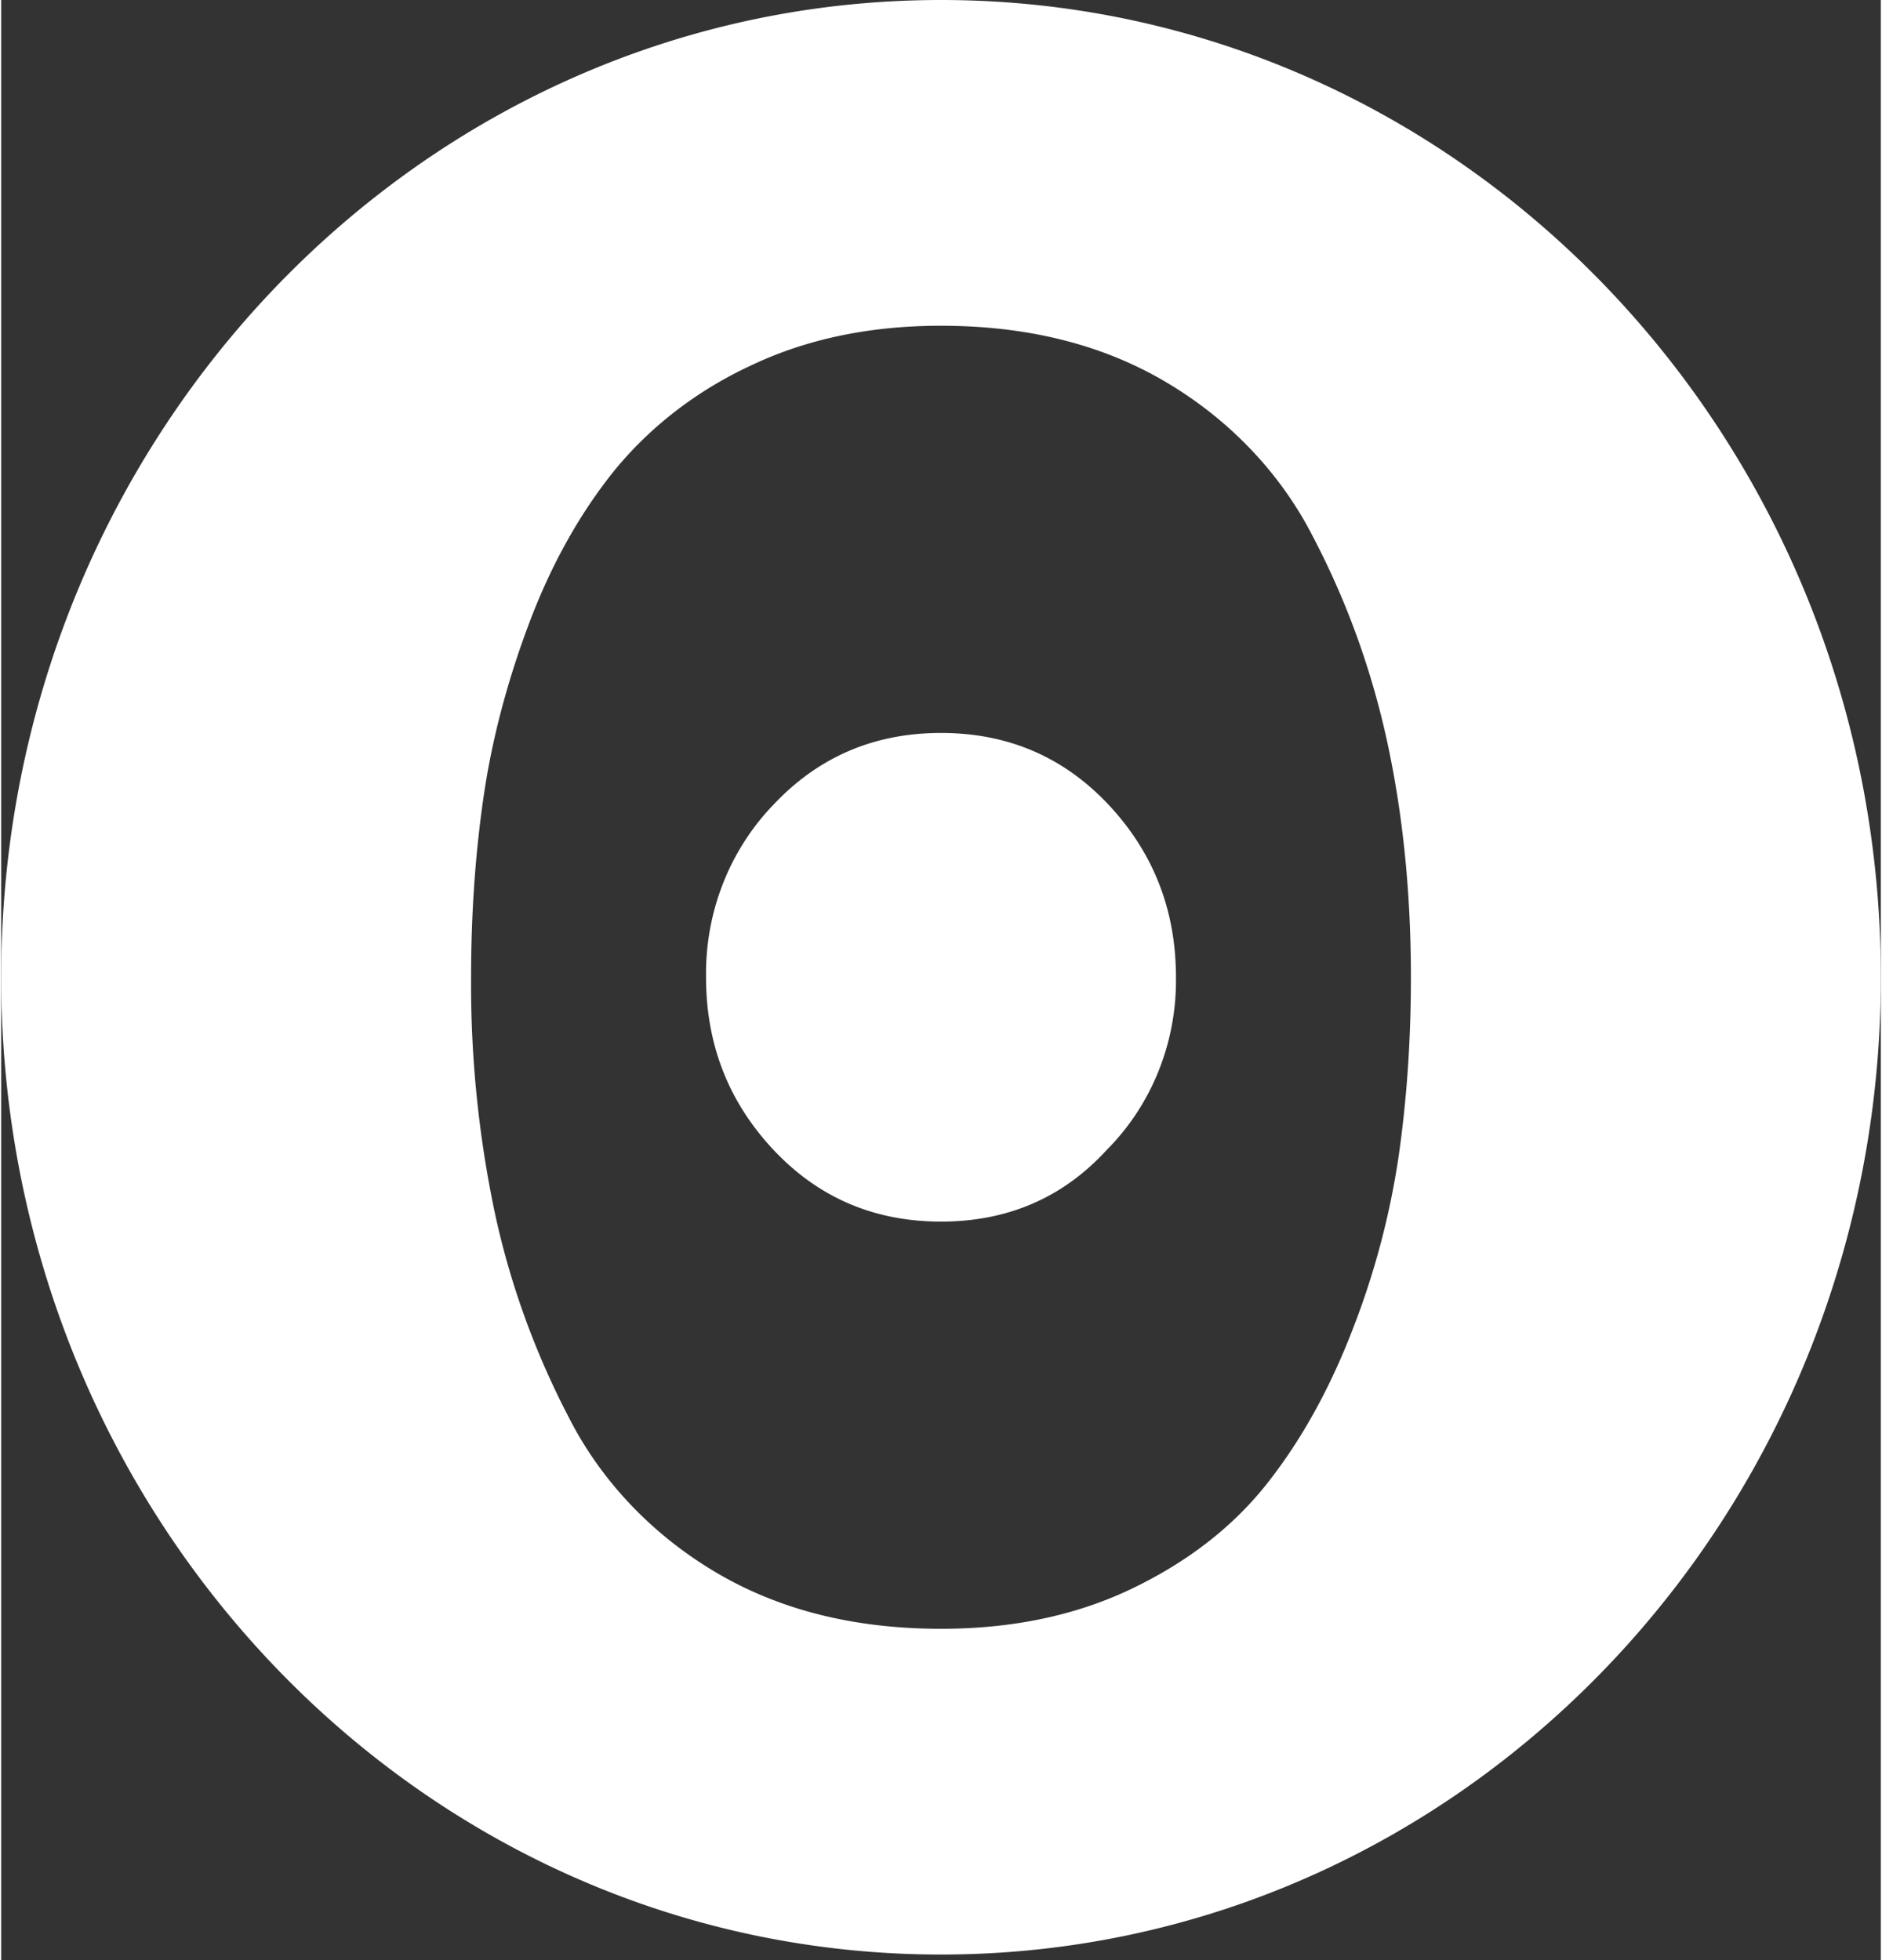 <svg xmlns="http://www.w3.org/2000/svg" fill='white' width="0.96em" height="1em" viewBox="0 0 256 267"><rect x="0" y="0" width="256" height="267" fill="#333333" stroke="none"/><path d="M128 221.867c-11.819 0-22.059-2.574-30.72-7.721c-8.63-5.127-15.53-12.39-19.915-20.964c-4.661-8.921-8.074-18.356-10.154-28.073A151.012 151.012 0 0 1 64 133.12c0-8.5.555-16.626 1.675-24.396c1.11-7.76 3.168-15.649 6.165-23.655c2.997-8.007 6.859-14.95 11.563-20.836c4.897-6.031 11.229-10.94 18.506-14.348c7.637-3.678 16.32-5.512 26.091-5.512c11.819 0 22.059 2.574 30.72 7.721c8.63 5.127 15.53 12.39 19.915 20.964c4.63 8.826 8.01 18.183 10.155 28.073c2.133 9.88 3.21 20.55 3.21 31.989c0 8.5-.555 16.626-1.674 24.396a108.848 108.848 0 0 1-6.294 23.655c-3.093 8.007-6.933 14.95-11.563 20.837c-4.63 5.886-10.752 10.669-18.379 14.347c-7.626 3.678-16.319 5.512-26.09 5.512Zm22.593-65.251c6.12-6.145 9.525-14.649 9.407-23.496c0-9.141-3.062-16.973-9.173-23.496c-6.122-6.523-13.729-9.784-22.827-9.784c-9.098 0-16.703 3.261-22.827 9.784c-5.995 6.214-9.306 14.695-9.173 23.496c0 9.141 3.061 16.973 9.173 23.496c6.124 6.523 13.729 9.784 22.827 9.784c9.098 0 16.63-3.261 22.593-9.784ZM128 266.24c70.688 0 128-59.605 128-133.12C256 59.604 198.688 0 128 0S0 59.604 0 133.12c0 73.515 57.312 133.12 128 133.12Z"/></svg>